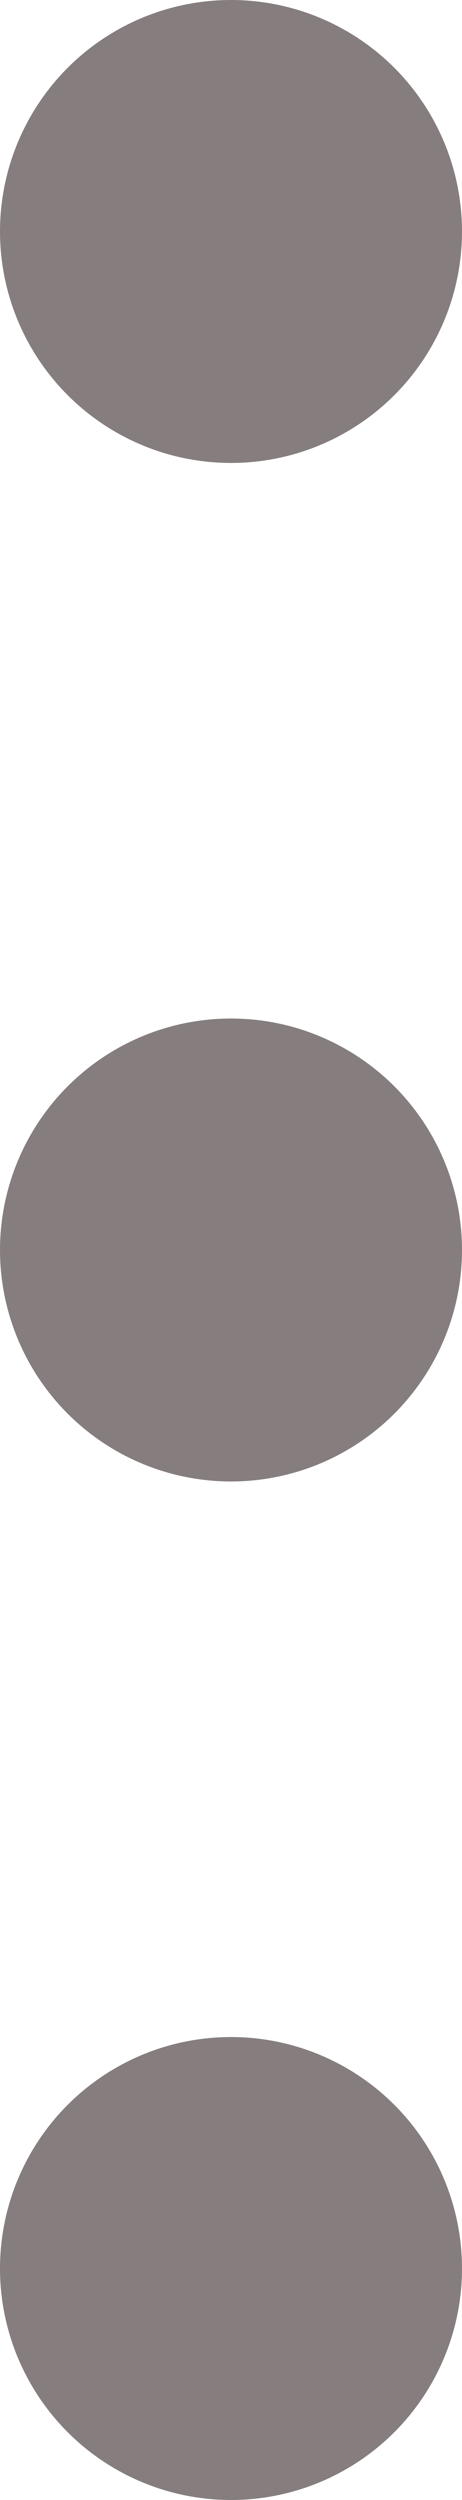 <svg width="5" height="27" viewBox="0 0 5 27" fill="none" xmlns="http://www.w3.org/2000/svg">
<circle cx="2.5" cy="2.5" r="2.5" fill="#867E7E"/>
<circle cx="2.5" cy="13.5" r="2.5" fill="#867E7E"/>
<circle cx="2.5" cy="24.5" r="2.5" fill="#867E7E"/>
</svg>
